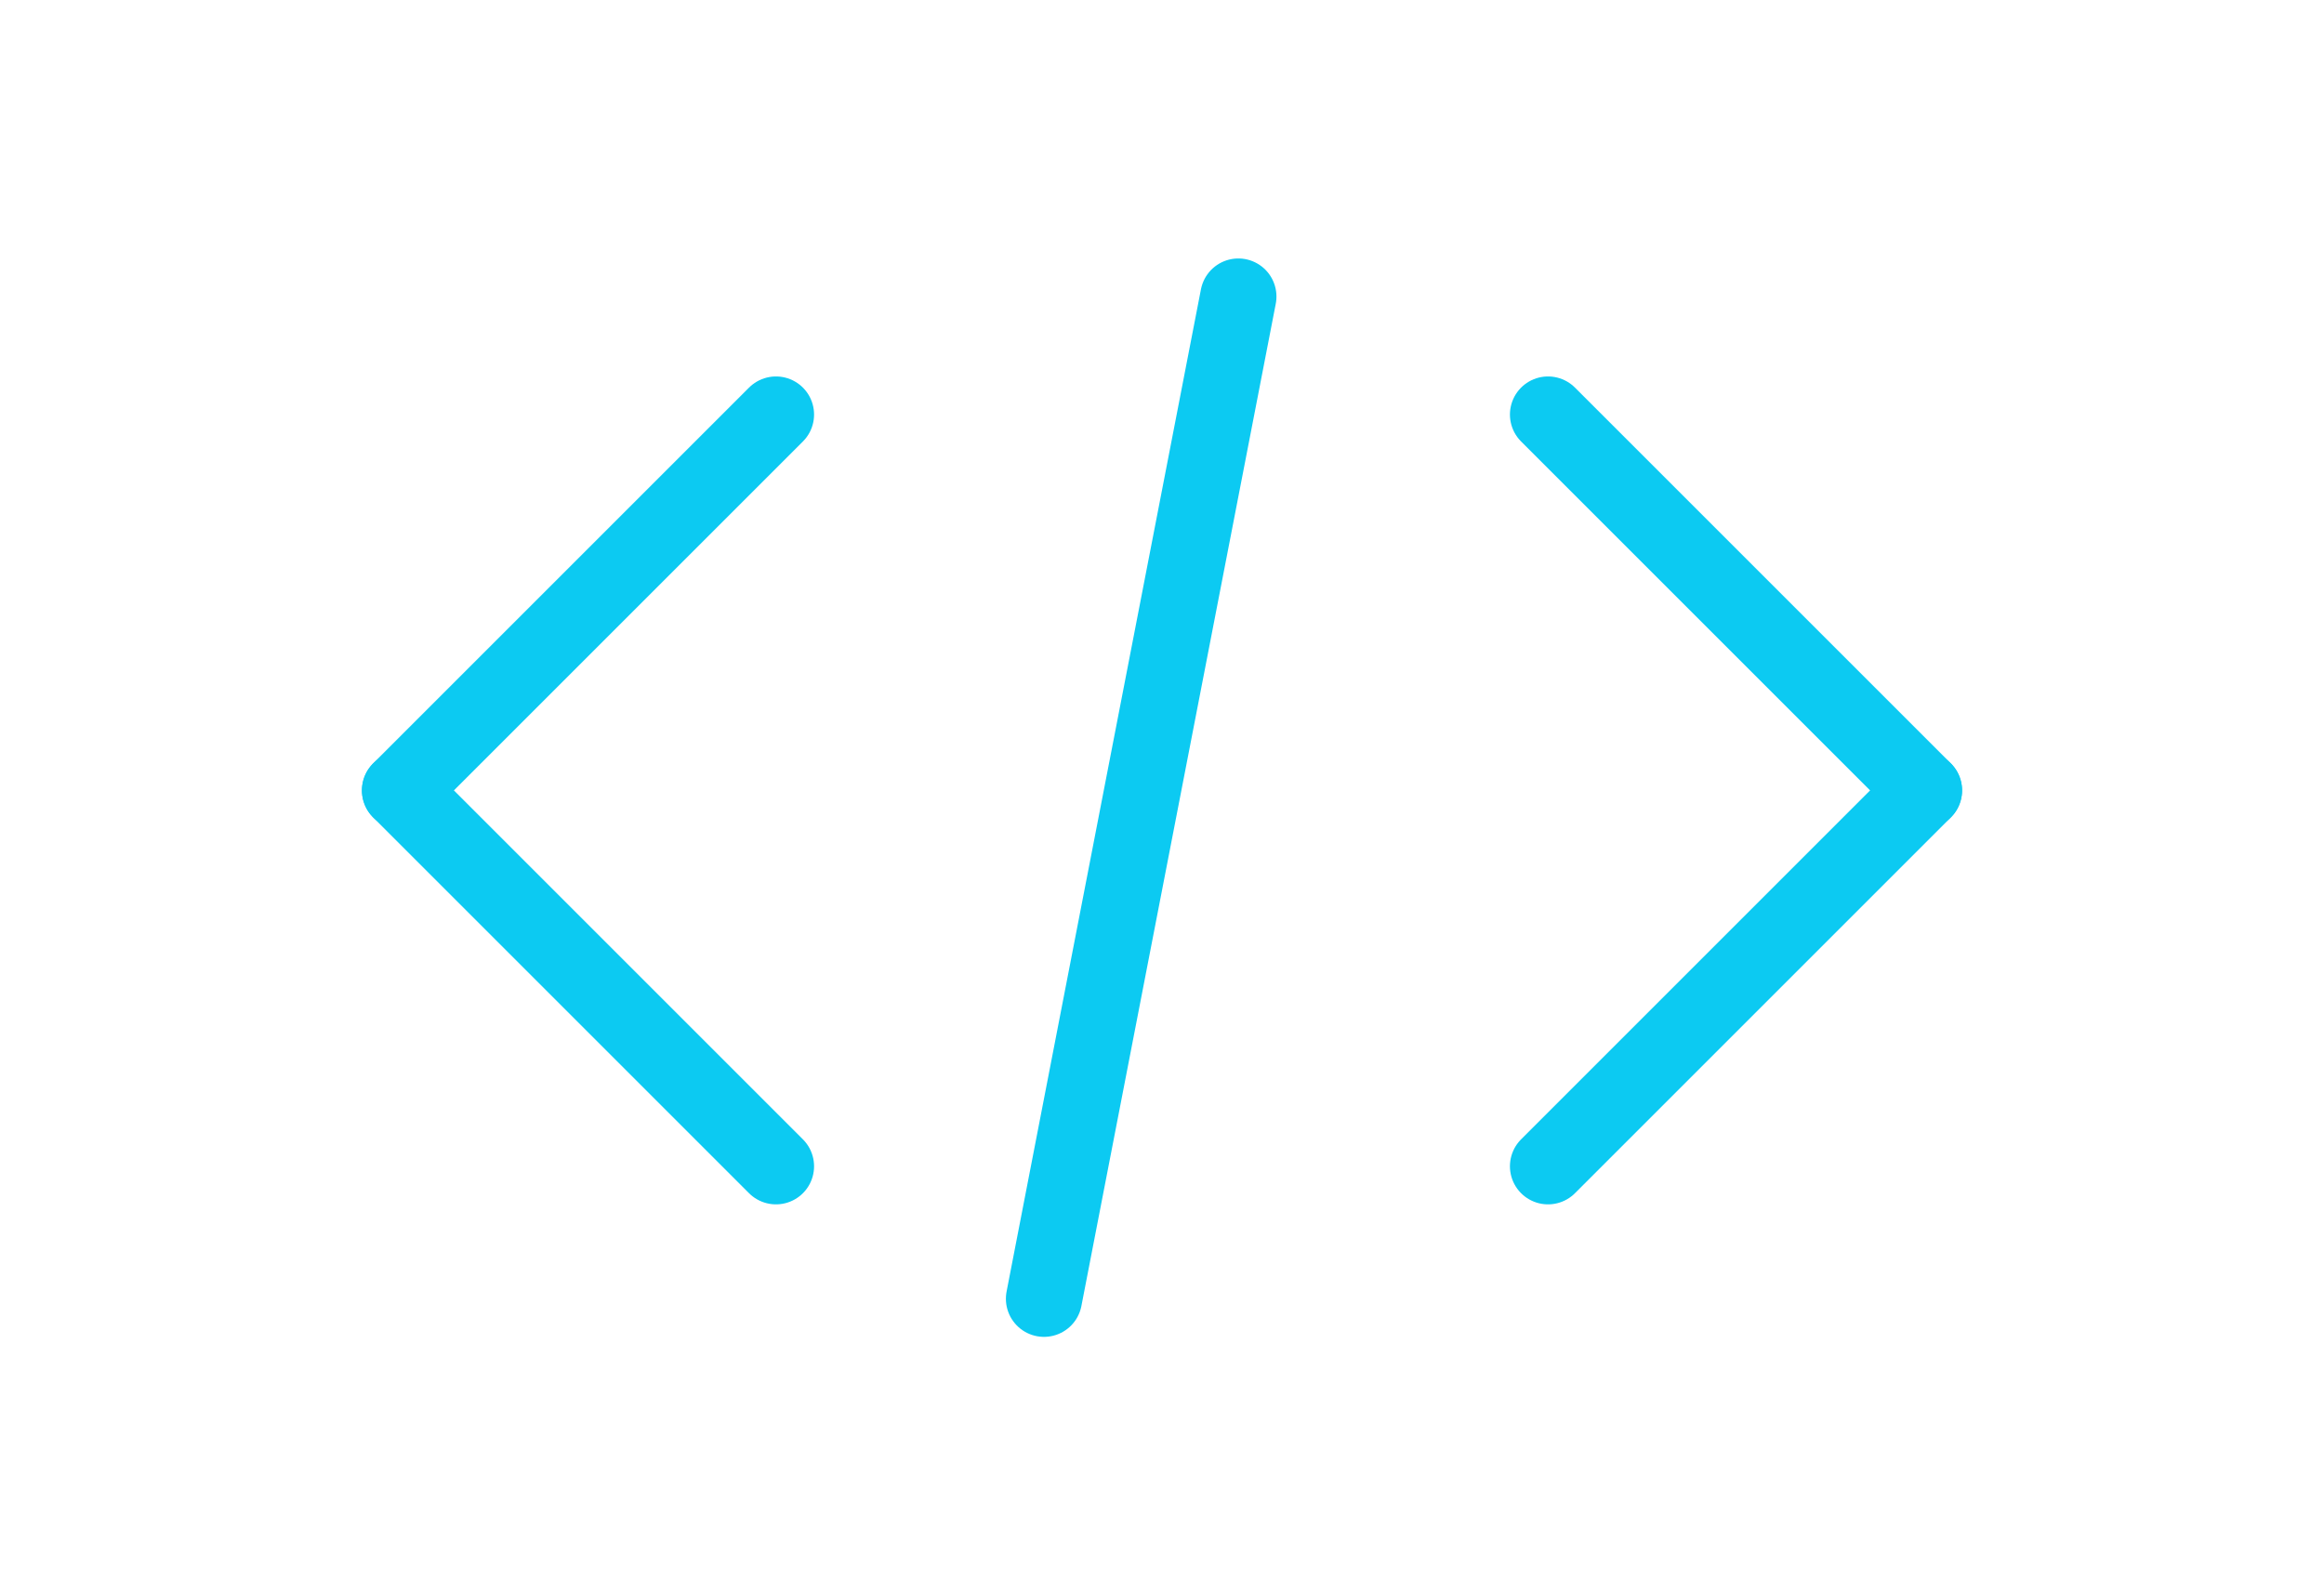 <svg width="122" height="83" viewBox="0 0 122 83" fill="none" xmlns="http://www.w3.org/2000/svg">
<path d="M21 41.499L40.735 61.234" stroke="#0CCAF2" stroke-width="4" stroke-linecap="round"/>
<path d="M21 41.499L40.735 21.765" stroke="#0CCAF2" stroke-width="4" stroke-linecap="round"/>
<path d="M101 41.499L81.265 61.234" stroke="#0CCAF2" stroke-width="4" stroke-linecap="round"/>
<path d="M101 41.499L81.265 21.765" stroke="#0CCAF2" stroke-width="4" stroke-linecap="round"/>
<line x1="65.008" y1="15.57" x2="54.805" y2="68.191" stroke="#0CCAF2" stroke-width="4" stroke-linecap="round"/>
</svg>
